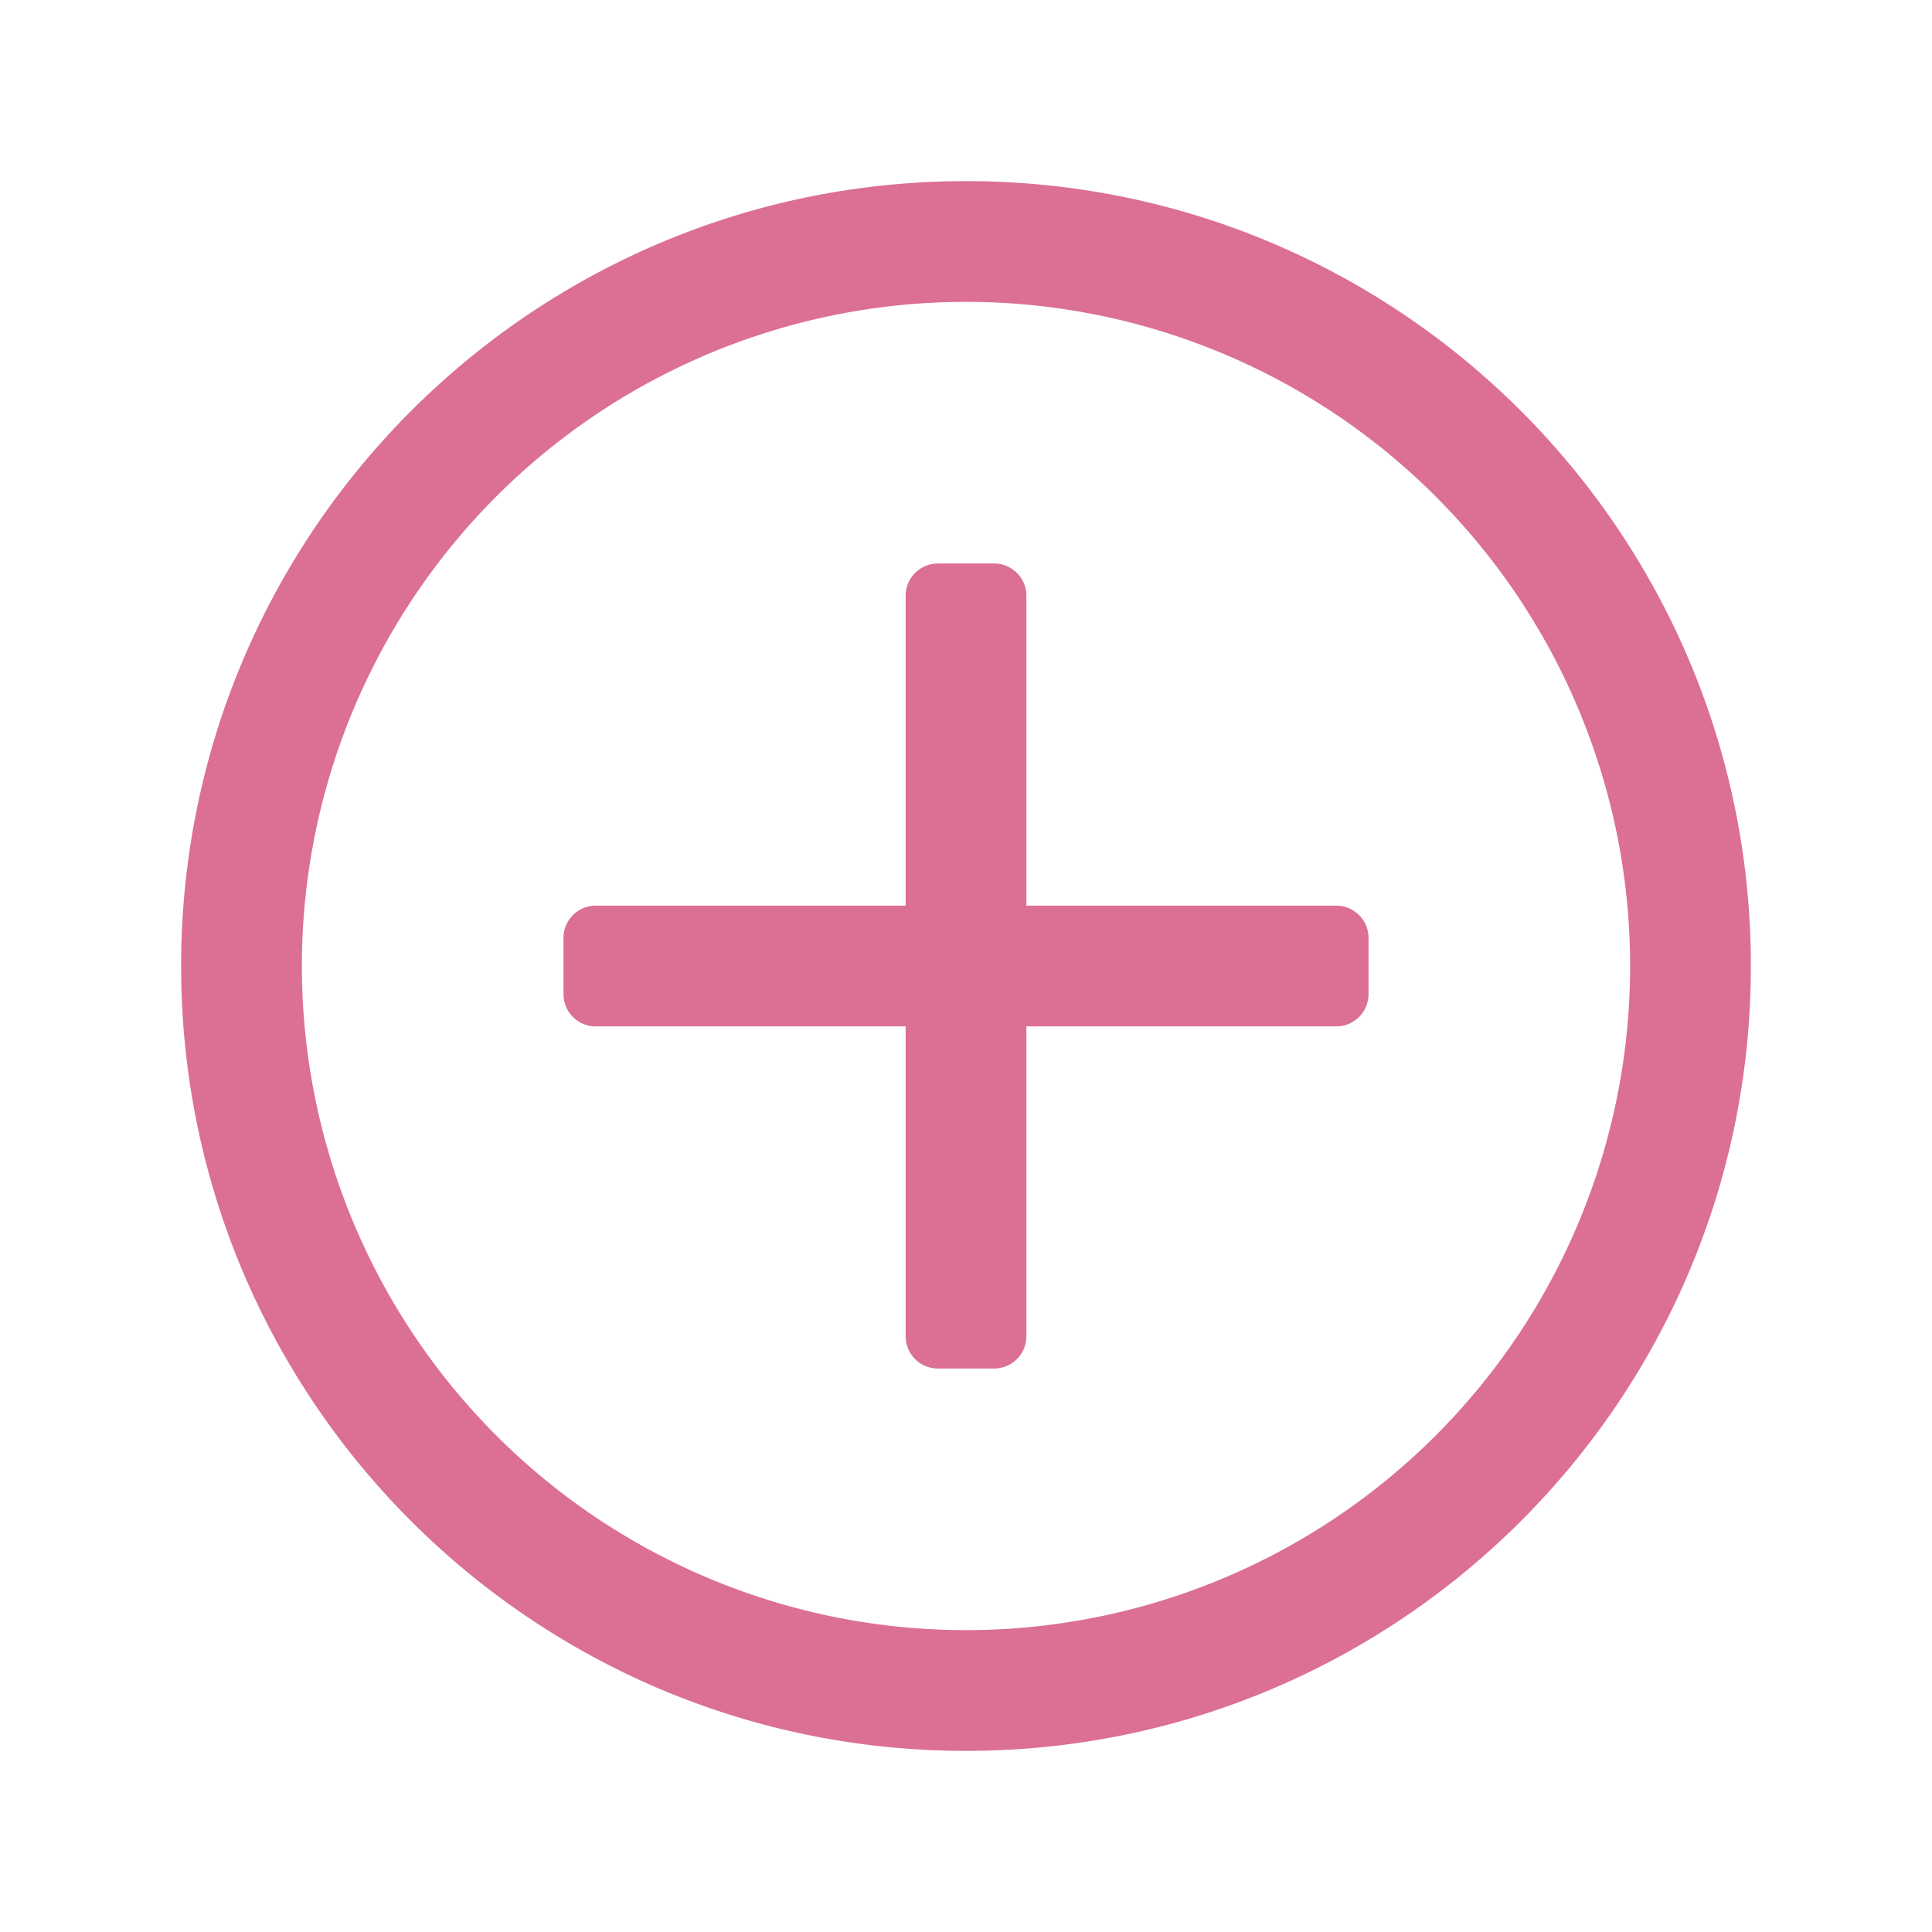 <?xml version="1.0" standalone="no"?><!DOCTYPE svg PUBLIC "-//W3C//DTD SVG 1.1//EN" "http://www.w3.org/Graphics/SVG/1.1/DTD/svg11.dtd"><svg t="1607180523699" class="icon" viewBox="0 0 1024 1024" version="1.1" xmlns="http://www.w3.org/2000/svg" p-id="1538" xmlns:xlink="http://www.w3.org/1999/xlink" width="128" height="128"><defs><style type="text/css"></style></defs><path d="M512 96c-229.76 0-416 186.24-416 416s186.24 416 416 416 416-186.24 416-416S741.76 96 512 96z m0 64a352 352 0 1 1 0 704 352 352 0 0 1 0-704z" fill="#DB7093" p-id="1539"></path><path d="M298.667 497.067c0-9.387 7.68-17.067 17.067-17.067h164.267V315.733c0-9.387 7.68-17.067 17.067-17.067h29.867c9.387 0 17.067 7.68 17.067 17.067v164.267h164.267c9.387 0 17.067 7.68 17.067 17.067v29.867a17.067 17.067 0 0 1-17.067 17.067h-164.267v164.267a17.067 17.067 0 0 1-17.067 17.067h-29.867a17.067 17.067 0 0 1-17.067-17.067v-164.267H315.733a17.067 17.067 0 0 1-17.067-17.067v-29.867z" fill="#DB7093" p-id="1540"></path></svg>